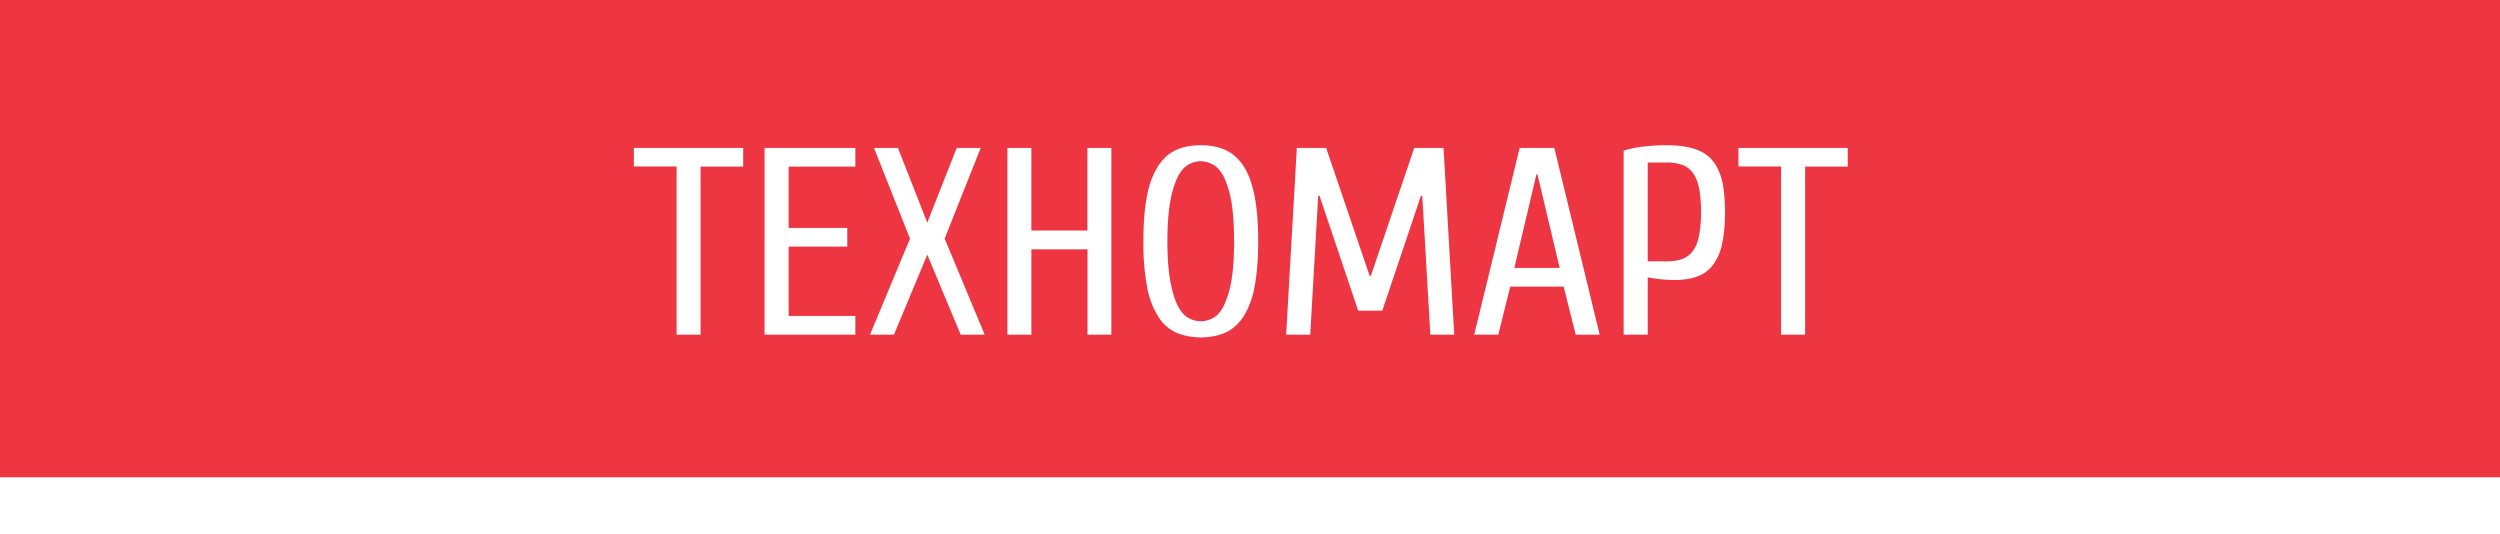 <svg width="220" height="47" fill="none" xmlns="http://www.w3.org/2000/svg"><g filter="url(#filter0_i)"><path fill="#EE3643" d="M0 0h220v47H0z"/></g><path fill-rule="evenodd" clip-rule="evenodd" d="M158.85 14.66v14.79h-2.12v-14.8h-3.75v-1.63h9.62v1.64h-3.75zm-8.14 8.7c-.37.46-.83.79-1.38.98-.56.2-1.22.3-1.99.3a12 12 0 01-2.34-.24v5.05h-2.12v-16.2c.6-.17 1.2-.3 1.8-.36.6-.07 1.25-.11 1.96-.11.94 0 1.74.1 2.4.3.65.19 1.18.51 1.59.97.4.45.7 1.05.9 1.8.18.76.27 1.69.27 2.8 0 1.14-.09 2.1-.27 2.86a4.62 4.62 0 01-.82 1.85zm-1.2-6.82a3.3 3.3 0 00-.55-1.34 2 2 0 00-.95-.7 4.2 4.2 0 00-1.37-.2H145V23h1.64c.53 0 .99-.07 1.37-.2a2 2 0 00.95-.7c.25-.33.44-.77.55-1.34.12-.56.18-1.26.18-2.11 0-.85-.06-1.55-.18-2.11zm-11.91 8.68h-4.7l-1.05 4.23h-2.12l4-16.43h3.05l3.99 16.43h-2.11l-1.06-4.23zm-2.3-9.86h-.1l-1.94 8.22h3.99l-1.95-8.22zm-10.14 1.88h-.12l-3.4 10.1h-2.12l-3.4-10.1H116l-.7 12.21h-2.12l.94-16.43h2.58l3.83 11.26h.1l3.82-11.26h2.58l.94 16.43h-2.1l-.71-12.2zm-15.78 10.68c-.44.65-.97 1.1-1.59 1.37-.61.26-1.32.4-2.12.4s-1.5-.14-2.13-.4a3.69 3.69 0 01-1.58-1.37 7.2 7.2 0 01-1-2.6 20.54 20.54 0 01-.34-4.09c0-1.64.11-3 .34-4.1a7.2 7.2 0 011-2.59c.44-.64.97-1.1 1.58-1.36.62-.27 1.33-.4 2.13-.4.8 0 1.5.13 2.12.4.62.27 1.15.72 1.59 1.36.44.64.77 1.5 1 2.6.22 1.08.34 2.45.34 4.1 0 1.64-.12 3-.34 4.09a7.22 7.22 0 01-1 2.6zm-1.02-10.16a8.2 8.2 0 00-.65-2.16c-.26-.53-.58-.9-.94-1.1-.36-.2-.72-.31-1.1-.31-.38 0-.74.1-1.1.3-.36.2-.68.58-.94 1.1a8.19 8.19 0 00-.65 2.17c-.16.9-.25 2.06-.25 3.47 0 1.41.09 2.57.25 3.48.16.9.38 1.63.65 2.16.26.53.58.9.94 1.1.36.2.72.3 1.1.3.38 0 .74-.1 1.1-.3.36-.2.68-.57.94-1.1a8.2 8.2 0 00.65-2.16c.16-.91.24-2.07.24-3.48 0-1.4-.08-2.56-.24-3.47zm-12.67 4.18h-4.93v7.51h-2.11V13.02h2.11v7.27h4.93v-7.27h2.11v16.43h-2.1v-7.51zm-11.15 7.51l-2.94-7.04-2.93 7.04h-2.11L80.08 21l-3.17-7.98h2.11l2.58 6.57 2.59-6.57h2.11L83.13 21l3.52 8.45h-2.11zM67.28 13.02h7.99v1.64H69.4v5.4h5.16v1.64H69.4v6.1h5.87v1.65h-7.99V13.02zm-5.63 16.43h-2.11v-14.8h-3.76v-1.63h9.62v1.64h-3.75v14.79z" fill="#fff"/><defs><filter id="filter0_i" x="0" y="0" width="220" height="47" filterUnits="userSpaceOnUse" color-interpolation-filters="sRGB"><feFlood flood-opacity="0" result="BackgroundImageFix"/><feBlend in="SourceGraphic" in2="BackgroundImageFix" result="shape"/><feColorMatrix in="SourceAlpha" values="0 0 0 0 0 0 0 0 0 0 0 0 0 0 0 0 0 0 127 0" result="hardAlpha"/><feOffset dy="-5"/><feComposite in2="hardAlpha" operator="arithmetic" k2="-1" k3="1"/><feColorMatrix values="0 0 0 0 0 0 0 0 0 0 0 0 0 0 0 0 0 0 0.24 0"/><feBlend in2="shape" result="effect1_innerShadow"/></filter></defs></svg>